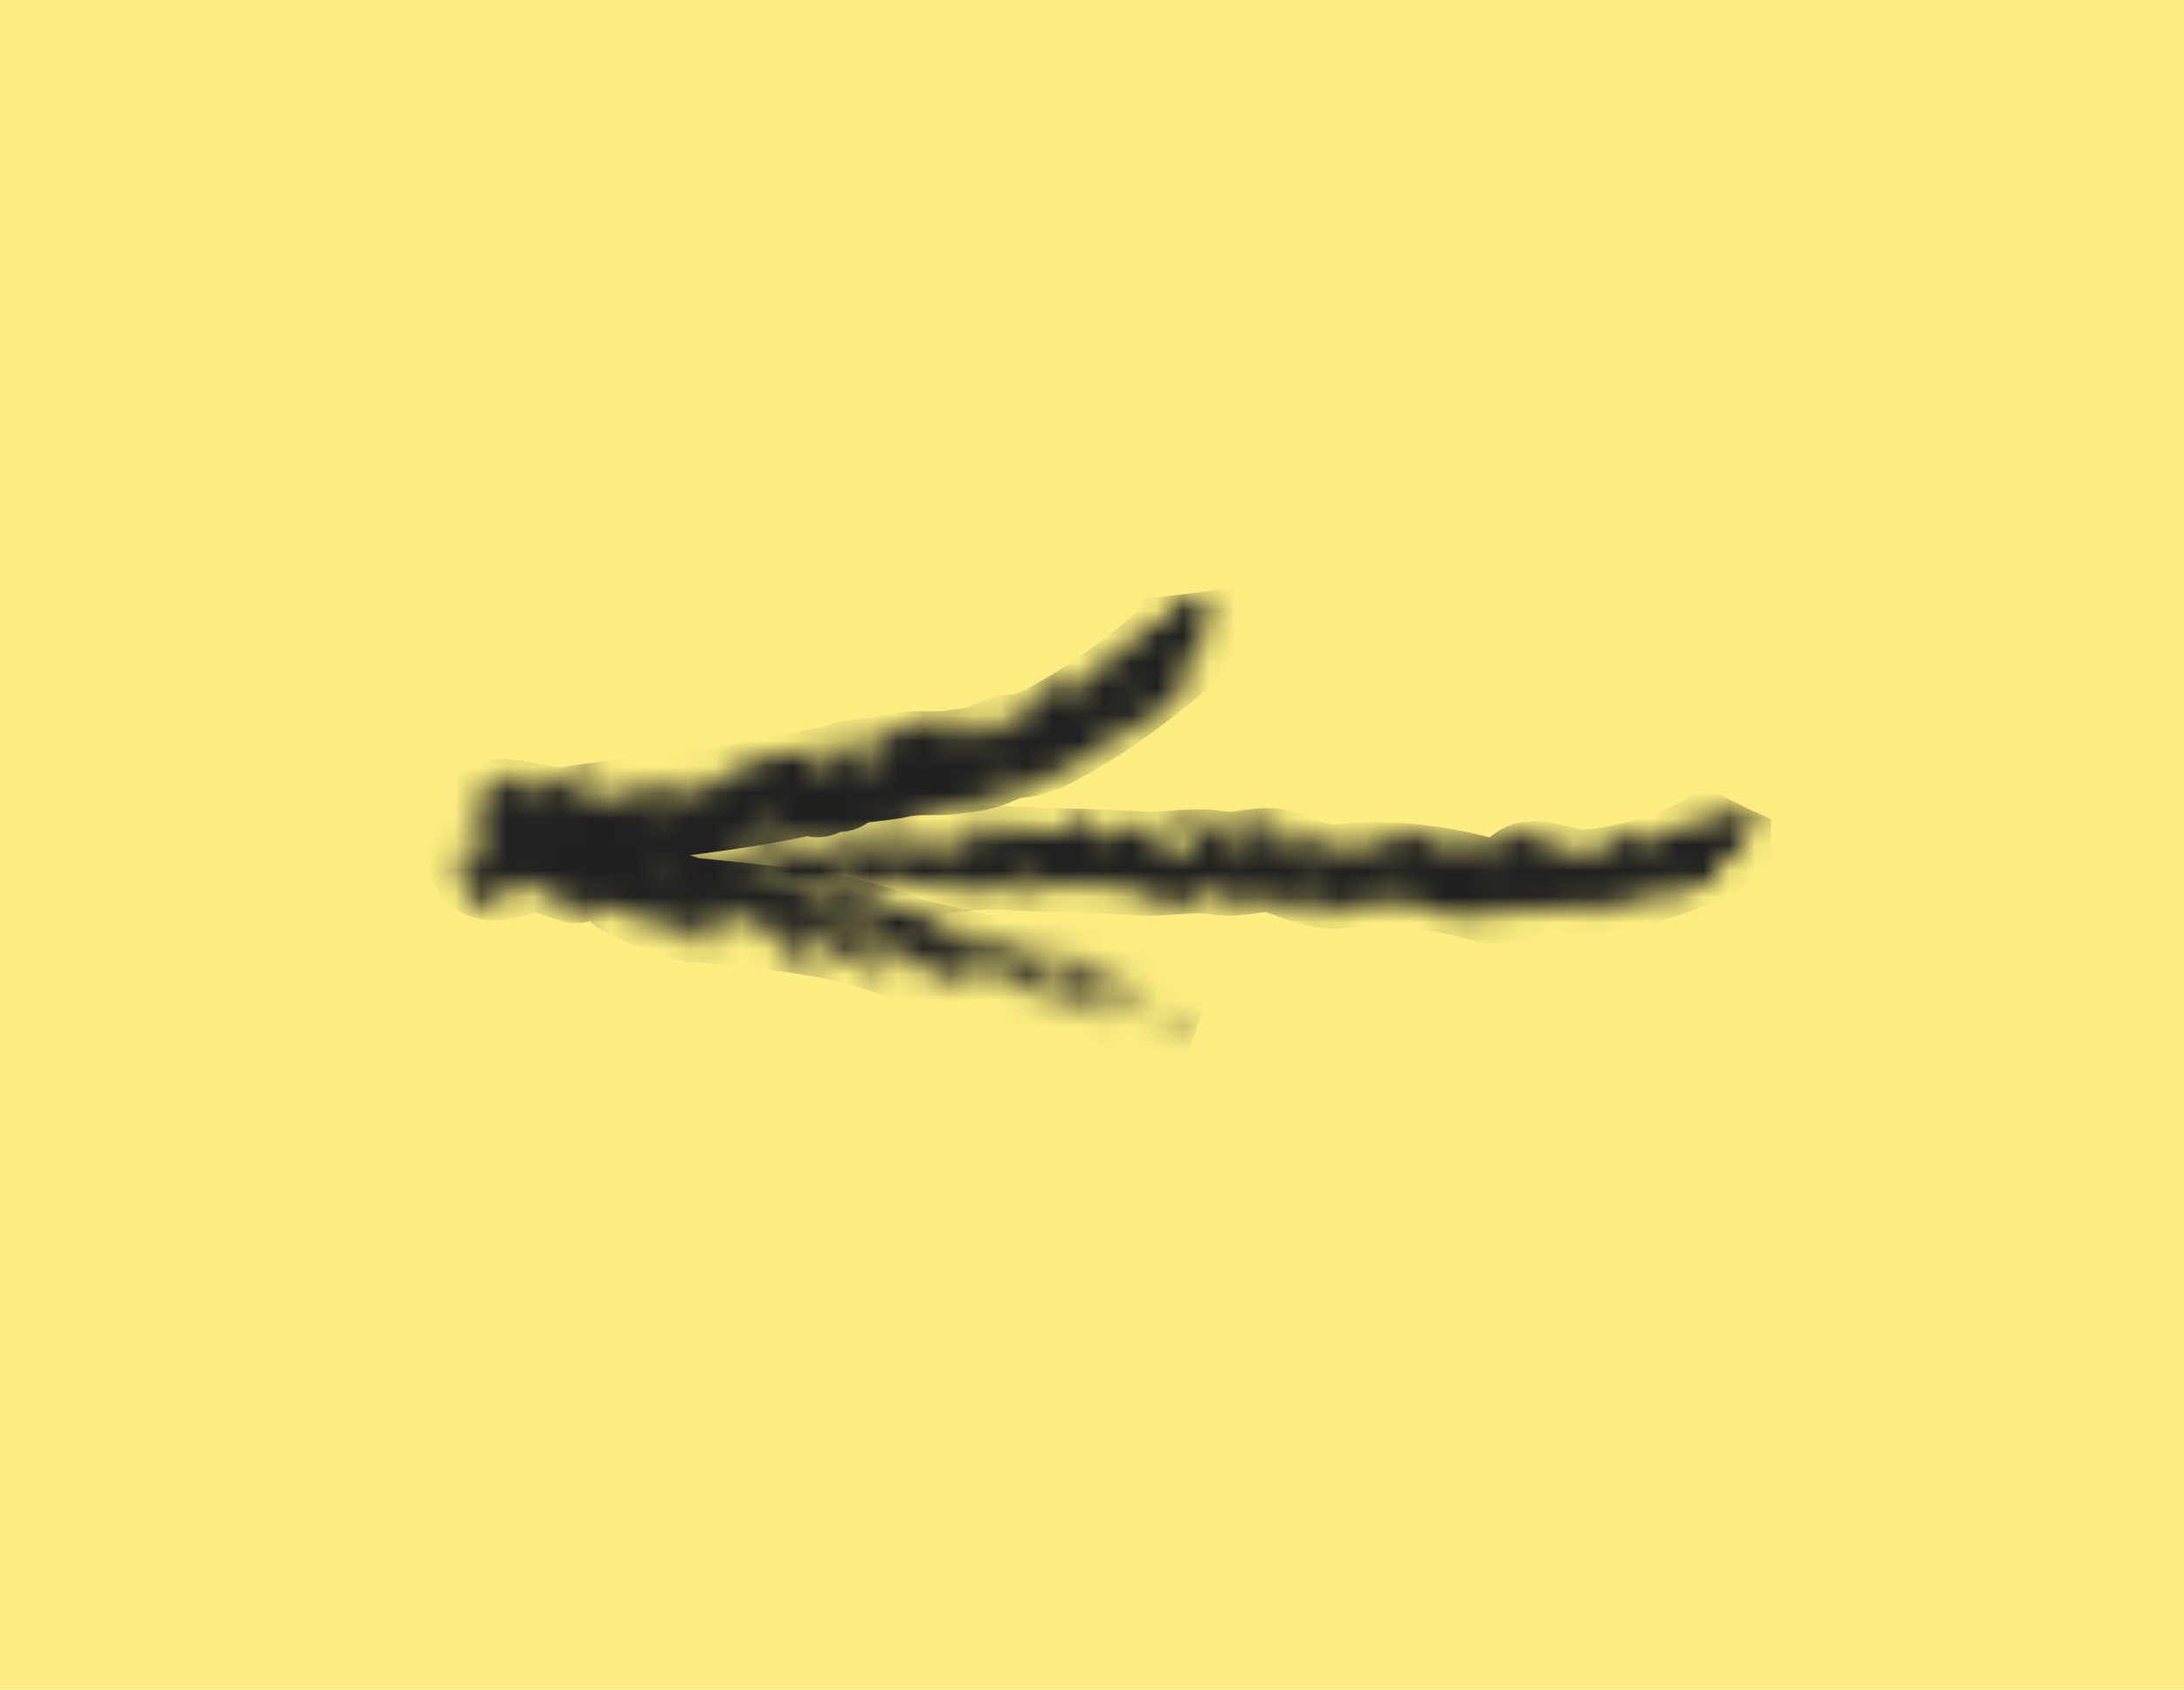 <svg width="84" height="65" viewBox="0 0 84 65" fill="none" xmlns="http://www.w3.org/2000/svg">
<rect width="84" height="65" fill="#FBED81"/>
<g clip-path="url(#clip0_5_497)">
<mask id="mask0_5_497" style="mask-type:luminance" maskUnits="userSpaceOnUse" x="21" y="30" width="47" height="6">
<path d="M22.707 32.946C22.674 32.927 22.639 32.912 22.603 32.9C22.714 32.879 22.766 32.878 22.707 32.946Z" fill="white"/>
<path d="M21.233 32.764C21.694 32.705 22.163 32.751 22.604 32.899C22.239 32.974 21.225 33.329 21.233 32.764Z" fill="white"/>
<path d="M22.569 33.868L22.117 33.717C22.439 33.552 22.325 33.822 22.569 33.868Z" fill="white"/>
<path d="M22.513 33.343L22.583 33.13L22.8 33.324L22.513 33.343Z" fill="white"/>
<path d="M41.66 31.5C41.626 31.397 41.633 31.284 41.68 31.185L41.66 31.5Z" fill="white"/>
<path d="M42.333 32.187C42.404 32.212 42.478 32.231 42.553 32.242C42.514 32.248 42.475 32.246 42.437 32.237C42.4 32.227 42.364 32.21 42.333 32.187Z" fill="white"/>
<path d="M40.838 31.532L41.047 31.5C40.982 31.532 40.909 31.543 40.838 31.532Z" fill="white"/>
<path d="M31.189 32.246C31.037 32.1 30.89 31.967 30.778 31.876C31.181 31.704 31.132 32.048 31.189 32.246Z" fill="white"/>
<path d="M45.759 34.568L45.849 34.4C45.883 34.476 45.891 34.549 45.759 34.568Z" fill="white"/>
<path d="M42.063 34.35C42.076 34.272 42.103 34.197 42.144 34.128C42.161 34.141 42.178 34.154 42.193 34.168L42.063 34.35Z" fill="white"/>
<path d="M40.21 31.799L40.193 31.816L40.057 31.715C40.152 31.681 40.202 31.711 40.21 31.799Z" fill="white"/>
<path d="M46.924 34.693C46.98 34.809 47.015 34.934 47.028 35.062C46.968 35.025 46.924 34.966 46.905 34.898C46.886 34.83 46.893 34.757 46.924 34.693Z" fill="white"/>
<path d="M42.549 32.234V32.241L42.52 32.235C42.531 32.233 42.538 32.237 42.549 32.234Z" fill="white"/>
<path d="M40.836 34.168C40.915 34.195 40.99 34.214 41.073 34.25C41.052 34.26 41.029 34.266 41.006 34.268C40.983 34.269 40.959 34.266 40.937 34.258C40.915 34.251 40.895 34.239 40.877 34.223C40.86 34.208 40.846 34.189 40.836 34.168Z" fill="white"/>
<path d="M31.122 32.16L31.248 32.286C31.215 32.284 31.185 32.27 31.162 32.247C31.138 32.224 31.124 32.193 31.122 32.16Z" fill="white"/>
<path d="M24.113 32.513C24.273 32.503 24.285 32.624 24.287 32.741C24.206 32.686 24.145 32.606 24.113 32.513Z" fill="white"/>
<path d="M66.714 32.759L66.774 32.765C66.765 32.769 66.754 32.771 66.743 32.77C66.733 32.769 66.722 32.765 66.714 32.759Z" fill="white"/>
<path d="M60.845 32.16C60.823 32.118 60.808 32.072 60.8 32.025C60.864 31.983 60.871 32.06 60.845 32.16Z" fill="white"/>
<path d="M57.785 35.395L57.104 34.98C57.046 35.137 56.692 35.178 56.886 35.361L56.648 35.087L56.627 35.268C55.331 35.565 54.601 34.231 53.198 34.985L53.203 35.052L52.592 34.619C52.451 34.663 52.337 34.979 52.096 35.09C52.28 34.752 51.694 35.043 51.632 34.75C51.43 34.885 51.581 34.975 51.594 35.11C50.83 35.423 50.42 34.857 49.615 35.078C50.049 34.837 50.518 34.664 51.005 34.567C50.448 34.362 50.264 34.699 49.642 34.584L49.907 34.743C49.452 35.236 48.982 34.45 48.746 35.012C48.377 34.925 48.18 34.36 47.684 34.451L47.768 34.946L47.337 34.946L47.411 34.608C47.36 34.596 47.306 34.602 47.26 34.624C47.213 34.647 47.175 34.686 47.154 34.734C46.951 34.344 46.486 34.553 46.153 34.253L46.067 34.419C46.045 34.381 46.026 34.34 46.012 34.297C45.862 34.589 45.563 34.48 45.483 34.751C45.598 34.816 45.864 34.973 45.882 34.793C46.132 35.129 45.434 34.975 45.217 34.976C45.485 34.821 45.197 34.774 45.081 34.707C45.05 34.753 45.088 34.775 45.09 34.84C44.642 35.022 44.7 34.167 44.29 34.753L44.293 34.438L43.922 34.668C44.04 34.038 43.484 34.606 43.569 34.02C43.205 34.002 43.534 34.38 43.417 34.313C43.047 34.436 42.579 33.861 42.395 34.157C42.149 33.939 41.796 34.076 41.576 33.95L41.496 34.219C41.381 34.153 41.258 34.02 41.119 34.067C41.111 34.105 41.118 34.145 41.138 34.179C40.733 34.047 40.308 33.985 39.883 33.995C39.866 34.174 39.841 34.287 40.064 34.351C39.621 34.604 39.124 34.005 38.52 34.105L38.529 34.236L38.255 34.016C38.303 34.109 38.236 34.196 38.213 34.308C37.639 34.365 36.951 34.355 36.783 33.82C36.908 33.953 36.46 34.143 36.734 34.358C36.247 33.997 35.506 34.081 34.901 33.991L34.918 33.973L34.687 33.843L34.656 33.889L34.819 33.981C34.588 33.952 34.371 33.854 34.196 33.699C34.114 33.868 33.995 34.016 33.848 34.132C33.918 33.795 33.049 34.441 32.823 34.066C32.762 34.157 32.941 34.131 32.809 34.246C32.041 34.199 30.978 33.805 29.991 34.078C30.059 33.427 29.241 33.611 28.808 33.311C28.599 33.697 29.049 33.505 29.12 33.793C28.857 33.712 28.959 34.267 28.522 33.967C28.529 34.035 28.5 34.08 28.606 34.077C28.322 34.108 28.768 33.602 28.31 33.728L28.235 34L28.046 33.648C27.124 33.832 26.405 33.637 25.567 33.934C25.534 33.874 25.581 33.742 25.695 33.665C25.342 33.683 25.024 33.241 24.564 33.523L24.649 33.632C23.955 33.881 24.065 33.321 23.324 33.239C23.503 33.21 23.856 33.397 23.96 33.08C23.936 32.88 23.539 32.919 23.376 33.082L23.517 32.721C23.58 32.94 23.869 32.907 24.065 33.011C24.013 32.983 24.015 32.907 24.008 32.838C24.176 32.952 24.435 32.942 24.69 33.031L24.291 33.069C24.374 33.422 24.946 33.046 25.071 33.175C25.139 32.837 24.89 32.891 25.183 32.613C25.86 32.477 25.484 32.959 26.031 33.251L25.9 33.368C26.087 33.406 26.166 33.76 26.499 33.502C26.543 33.277 26.326 33.285 26.241 33.177C26.331 33.041 26.509 33.57 26.771 33.336C26.656 33.027 26.206 32.912 25.879 32.923C25.941 32.822 25.965 32.702 25.945 32.586C26.853 32.945 27.833 33.088 28.806 33.002C28.393 32.589 29.024 32.994 29.006 32.549C29.009 32.861 29.371 32.559 29.607 32.686C29.783 32.345 29.137 32.433 29.402 32.198C29.886 32.272 30.433 32.88 31.11 32.752C31.093 32.618 30.945 32.6 30.937 32.534C31.35 32.633 31.734 33.405 32.144 32.882C31.984 32.691 31.789 32.485 31.606 32.302C31.707 32.287 31.802 32.241 31.877 32.172L31.775 31.929C32.313 31.846 32.056 32.458 32.276 32.764L32.671 32.418C32.919 32.305 33.2 32.29 33.459 32.375C33.717 32.46 33.935 32.639 34.068 32.876C34.177 32.872 34.61 32.863 34.504 32.552C34.309 32.131 34.24 31.842 33.656 31.833C33.506 32.124 34.021 32.16 33.842 32.187C33.619 32.127 33.134 32.359 32.996 32.096L33.617 32.124C33.712 31.674 33.361 32.108 33.299 31.886C33.548 31.522 33.811 31.92 34.114 31.712L34.075 31.691C34.559 31.773 34.51 31.68 34.964 31.873C34.902 32.277 34.74 32.124 34.468 32.288C35.27 32.291 36.192 33.053 37.162 32.342L36.76 31.991C37.079 31.918 37.519 32.291 37.607 31.773C37.225 31.937 37.445 31.619 37.291 31.532L37.26 31.577C37.221 31.556 37.105 31.491 37.204 31.421C37.45 31.654 37.74 31.836 38.057 31.958C37.955 31.845 38.262 31.681 38.314 31.603C38.579 31.687 38.266 31.828 38.213 31.987C38.361 32.007 38.539 32.295 38.727 32.022C38.992 31.793 38.52 31.78 38.496 31.579L39.261 31.945L39.253 31.878C39.264 31.902 39.279 31.924 39.298 31.941C39.318 31.959 39.341 31.972 39.366 31.98C39.391 31.988 39.417 31.991 39.443 31.988C39.469 31.986 39.495 31.977 39.517 31.964C39.642 31.782 39.457 31.741 39.317 31.787C39.825 31.514 39.961 32.388 40.467 31.83L40.678 31.992C40.71 31.947 40.773 31.856 40.735 31.835L40.934 32.011C41.352 32.185 41.146 31.628 41.32 31.535L41.297 31.538C41.452 31.476 41.594 31.312 41.507 31.264L41.932 31.505L41.931 31.496C42.042 31.828 42.726 31.911 42.579 32.509C42.717 32.463 42.846 32.352 42.808 32.267C43.155 32.306 42.832 31.802 43.383 31.895C43.41 31.781 43.339 31.807 43.261 31.762C43.413 31.751 43.465 31.792 43.475 31.856C43.496 31.774 43.529 31.696 43.574 31.625C43.525 31.849 43.773 31.802 43.913 31.756L43.799 31.375C43.889 31.555 43.967 31.599 44.216 31.552L44.118 31.306C44.488 31.393 44.026 31.823 44.547 31.616L44.066 31.842C44.546 31.927 44.27 32.402 44.438 32.625C44.872 33.004 45.672 32.327 45.891 33.089C46.011 32.841 45.966 32.752 46.163 32.548C46.027 32.523 45.903 32.456 45.808 32.355C45.713 32.255 45.653 32.127 45.637 31.99C45.091 31.61 45.26 32.913 44.696 32.332C44.806 32.018 45.024 32.016 45.185 32.172C45.267 31.902 45.067 31.724 44.945 31.589C45.313 31.74 45.968 31.404 46.209 31.446C46.297 31.591 46.568 31.794 46.725 31.714C46.66 31.921 47.248 32.077 46.949 32.503C47.356 32.614 47.361 31.915 47.662 32.41C47.587 32.052 47.997 32.162 47.894 31.847C47.674 32.161 47.332 31.645 47.166 31.421L47.834 31.241C47.66 31.331 47.828 31.556 47.905 31.594L48.056 31.302C47.981 32.021 49.273 30.806 49.385 31.642C49.2 31.598 48.971 31.844 48.968 31.462C48.556 31.664 48.914 32.002 48.686 32.25C49.183 32.542 50.15 32.089 50.634 32.632C50.577 32.407 50.29 32.429 50.334 32.136C50.825 31.98 51.212 32.657 51.67 32.929L51.668 32.547C52.025 32.886 51.873 32.412 52.317 32.549C52.287 32.595 52.189 32.729 52.299 32.729C52.692 32.709 52.411 32.416 52.693 32.325C53.037 32.913 53.017 31.943 53.552 32.263L53.543 32.131C53.962 32.383 54.708 31.87 55.24 31.807C55.178 31.898 54.812 31.802 54.77 32.163L55.394 32.282C55.457 32.192 55.742 32.172 55.617 31.968C55.54 31.922 55.437 31.988 55.369 32.011L55.505 31.825C56.062 32.033 55.337 32.363 55.255 32.706C55.605 32.596 55.636 32.935 55.852 32.936C56.038 32.599 55.529 32.551 55.891 32.19C56.127 32.011 56.694 32.287 56.826 32.63C57.334 31.847 58.11 32.511 58.273 31.904C58.241 31.949 58.296 32.176 58.468 32.087L58.42 31.93C58.936 31.666 58.721 32.496 59.032 32.367C59.059 32.252 58.982 32.208 58.971 32.072C59.607 31.948 59.719 32.853 60.406 32.504C60.401 32.436 60.398 32.37 60.327 32.39C60.32 32.322 60.427 32.325 60.585 32.485L60.315 32.706C60.448 33.431 61.227 32.428 61.672 32.64C61.664 32.507 61.3 32.475 61.539 32.298C61.861 32.304 61.635 33.069 62.11 32.717C61.959 32.624 62.102 32.27 61.957 32.19C62.216 32.15 62.444 31.948 62.465 32.228C62.504 32.206 62.538 32.176 62.565 32.14C62.592 32.103 62.61 32.062 62.619 32.018C62.726 32.236 63.019 32.096 63.205 32.038L63.197 31.903C63.327 32.63 63.704 31.962 64.102 32.014L64.087 31.81C64.236 31.903 64.435 32.158 64.806 31.873L64.716 31.621C64.91 31.807 65.455 31.438 65.557 31.825C65.66 31.76 65.449 31.367 65.844 31.357C65.893 31.517 66.155 31.682 66.317 31.46C66.346 31.348 66.334 31.211 66.201 31.322C66.13 31.342 66.166 31.365 66.172 31.435L66.086 31.252C66.431 31.079 66.281 31.438 66.628 31.333C66.727 31.2 66.576 31.102 66.567 30.97L67.642 31.449C67.618 31.629 67.447 31.716 67.497 31.943L67.074 32C66.807 32.288 67.206 32.342 67.356 32.437L67.07 32.453C67.049 32.483 67.045 32.522 67.066 32.539L66.86 32.515C67.319 32.935 66.146 33.039 66.671 33.371C66.592 33.334 66.522 33.28 66.468 33.212C66.413 33.143 66.376 33.063 66.358 32.978C66.1 32.88 66.112 33.082 65.98 33.195L66.324 33.477C65.706 33.347 66.309 33.793 65.79 33.983C65.305 33.743 64.766 34.635 64.479 34.652C63.94 34.57 64.778 34.32 64.478 34.13C64.186 34.077 64.278 34.33 64.067 34.391L64.036 33.983C63.708 33.908 63.922 34.366 63.767 34.203C63.428 34.445 63.814 34.362 63.802 34.678C63.76 34.587 63.495 34.42 63.33 34.577C63.303 34.692 63.664 34.721 63.418 34.76C62.611 34.519 62.287 34.961 61.533 34.878L61.549 35.081C61.472 35.034 61.429 34.943 61.332 35.005L61.34 35.138C60.908 34.984 60.455 34.9 59.996 34.888L60.196 35.139L59.813 34.84L59.772 35.201C59.709 34.84 59.114 35.053 58.712 34.934L58.657 35.161L58.431 35.021L58.479 35.181C58.225 35.152 58.016 34.767 57.675 34.942C57.886 34.878 57.842 35.238 57.785 35.395ZM47.267 34.536L47.156 34.522C47.17 34.537 47.19 34.547 47.21 34.55C47.231 34.553 47.252 34.549 47.27 34.538L47.449 34.565C47.476 34.353 47.373 34.493 47.267 34.536ZM30.396 33.799L30.69 33.836C30.622 33.86 30.428 33.753 30.481 33.91C30.444 33.887 30.334 33.89 30.396 33.799ZM48.202 32.337L48.11 32.154L47.953 32.379L48.202 32.337ZM50.619 32.358L50.391 32.223L50.359 32.268L50.589 32.404L50.619 32.358ZM53.476 34.449C53.408 34.051 53.229 34.454 53.069 34.29C53.058 34.273 53.044 34.258 53.026 34.247C53.038 34.264 53.053 34.278 53.069 34.29C53.145 34.426 53.19 34.777 53.473 34.446L53.476 34.449ZM47.977 34.115C47.927 34.34 48.218 34.384 48.27 34.543C48.411 34.497 48.281 34.295 48.268 34.16C48.337 34.138 48.376 34.16 48.454 34.205C48.515 33.728 48.181 34.36 47.977 34.115ZM42.172 33.791L42.372 33.969L42.301 33.992L42.172 33.791ZM40.927 33.96C40.865 33.965 40.803 33.953 40.746 33.926C40.69 33.899 40.642 33.857 40.608 33.806C40.573 33.754 40.553 33.694 40.549 33.631C40.546 33.569 40.559 33.507 40.587 33.451C40.809 33.513 41.167 33.465 41.234 33.756C41.14 33.576 41.204 34.18 40.931 33.963L40.927 33.96ZM51.077 33.779C50.924 33.689 50.805 33.169 50.397 33.439L50.625 33.574L50.555 33.597L50.574 33.799C50.632 33.259 50.931 33.756 51.077 33.779ZM38.679 33.565C38.619 33.554 38.562 33.53 38.513 33.495C38.463 33.46 38.422 33.414 38.392 33.361C38.362 33.308 38.344 33.249 38.339 33.189C38.334 33.128 38.343 33.067 38.364 33.01C38.278 33.214 38.663 33.429 38.862 33.608C38.787 33.563 38.746 33.542 38.679 33.565ZM38.89 33.181C39.029 33.135 39.041 32.889 39.239 33.064C39.152 33.267 39.134 33.76 39.515 33.598C39.331 33.24 39.346 33.06 39.04 32.886L38.89 33.181ZM39.309 33.91L39.782 33.752C39.649 33.32 39.512 33.752 39.309 33.91L39.155 33.962C39.183 33.965 39.211 33.962 39.238 33.953C39.264 33.944 39.289 33.93 39.31 33.911L39.309 33.91ZM36.134 33.834L36.228 33.945C36.2 34.006 36.204 34.063 36.341 34.077L36.228 33.945C36.289 33.83 36.479 33.697 36.137 33.837L36.134 33.834ZM38.894 33.88L38.491 33.84C38.631 33.791 38.909 33.697 38.894 33.88ZM36.977 33.555C36.784 33.559 36.592 33.577 36.402 33.61C36.485 33.718 36.889 33.755 36.975 33.553L36.977 33.555ZM27.482 33.469L27.667 33.196L27.41 33.181L27.482 33.469ZM30.265 33.039L30.412 33.058L30.506 32.921L30.265 33.039ZM33.438 32.778C33.413 32.783 33.39 32.794 33.371 32.811C33.352 32.828 33.337 32.849 33.328 32.873C32.983 33.056 32.592 33.135 32.203 33.101C32.04 33.264 32.358 33.5 32.443 33.609C32.481 32.691 32.848 33.642 33.175 33.322C33.126 33.23 32.952 33.263 32.934 33.127C32.983 33.084 33.044 33.056 33.109 33.046C33.174 33.036 33.24 33.044 33.301 33.07C33.309 33.135 33.335 33.186 33.374 33.184C33.372 33.161 33.364 33.138 33.352 33.118C33.339 33.098 33.322 33.082 33.301 33.07C33.291 33.004 33.3 32.936 33.327 32.875C33.37 32.85 33.408 32.817 33.438 32.778ZM37.319 32.732C37.355 32.814 37.189 32.919 37.385 33.029C37.41 32.98 37.416 32.923 37.404 32.869C37.392 32.815 37.362 32.767 37.319 32.732C37.305 32.701 37.263 32.677 37.163 32.652C37.222 32.663 37.276 32.691 37.319 32.732ZM37.228 32.248L37.668 32.621L37.538 32.421L37.85 32.592C37.849 32.519 37.83 32.448 37.793 32.386C37.756 32.324 37.703 32.273 37.64 32.237C37.577 32.202 37.505 32.185 37.433 32.187C37.361 32.188 37.29 32.209 37.228 32.248ZM38.561 32.492L38.003 32.368L38.009 32.417L37.972 32.413L38.031 32.637L38.009 32.417L38.561 32.492ZM43.244 32.947L43.528 32.921C43.382 32.799 43.195 32.736 43.005 32.747C43.446 32.114 43.089 32.859 43.641 32.606C43.07 32.612 43.381 32.219 43.465 31.965C43.495 32.332 44.282 32.115 43.887 32.873C43.728 32.721 43.293 33.418 43.244 32.947ZM46.942 32.744L47.274 32.809L46.912 32.788L46.942 32.744ZM56.58 32.604C56.551 32.264 56.002 32.574 55.983 32.754C56.077 32.62 56.331 32.646 56.58 32.604ZM60.036 32.722C59.828 32.788 59.645 32.353 59.465 32.757L59.836 32.922C59.935 32.788 60.055 32.929 60.036 32.722ZM62.576 32.681L62.61 33.089L62.497 33.018L62.576 32.681ZM62.255 32.219C62.327 32.197 62.585 32.294 62.456 32.472L62.255 32.219ZM64.829 32.594L64.768 32.231L64.946 32.213L64.829 32.594ZM64.597 32.837C64.556 32.795 64.556 32.712 64.566 32.62C64.499 32.521 64.358 32.483 64.184 32.578C64.162 32.758 64.295 32.648 64.372 32.695C64.302 32.715 64.166 32.826 64.054 32.756C64.281 32.444 64.173 32.443 64.259 32.172C64.698 32.016 64.59 32.361 64.564 32.619C64.584 32.651 64.597 32.688 64.603 32.726C64.608 32.764 64.605 32.802 64.594 32.839L64.597 32.837ZM63.171 32.923C63.221 32.88 63.26 32.826 63.286 32.765C63.563 32.67 63.843 32.582 63.655 32.254L63.411 32.292C63.518 32.294 63.485 32.338 63.491 32.406C63.286 32.537 63.232 32.31 63.121 32.24C63.159 32.37 63.39 32.537 63.288 32.761C63.214 32.786 63.142 32.816 63.072 32.85C63.043 32.805 63.002 32.779 62.92 32.89L62.927 32.959C62.966 32.912 63.016 32.874 63.072 32.85C63.097 32.894 63.12 32.952 63.171 32.923ZM64.725 33.116C64.731 33.184 64.666 33.273 64.708 33.365L64.819 33.437C65.024 33.303 64.868 33.14 64.723 33.114L64.725 33.116ZM57.43 32.866C57.392 32.843 57 32.86 57.054 32.632L56.869 32.968C57.076 32.901 57.209 33.176 57.106 33.242C57.3 33.042 57.418 33.179 57.427 32.863L57.43 32.866ZM47.525 32.766C47.606 32.88 48.16 32.632 48.128 33.059C48.406 32.584 47.801 32.674 47.523 32.764L47.525 32.766ZM47.355 33.239C47.316 33.227 47.275 33.22 47.234 33.218C47.104 33.126 47.201 32.785 46.895 32.971C46.939 33.06 47.074 32.947 47.114 33.034C47.047 33.251 47.097 33.208 47.231 33.215C47.249 33.228 47.269 33.236 47.29 33.24C47.311 33.244 47.332 33.242 47.353 33.236L47.355 33.239ZM52.862 33.629L52.576 33.651L52.471 33.332L52.862 33.629ZM55.446 34.035L55.225 33.966L55.327 33.899C55.348 33.816 55.423 33.696 55.372 33.639C55.335 33.634 55.299 33.622 55.266 33.604C55.285 33.602 55.304 33.604 55.323 33.611C55.341 33.617 55.358 33.626 55.372 33.639C55.539 33.666 55.758 33.644 55.721 33.881C55.674 33.787 55.356 33.787 55.334 33.967L55.446 34.035ZM60.883 34.342C60.77 34.272 60.764 34.204 60.528 34.382C60.583 34.416 60.648 34.43 60.712 34.423C60.777 34.416 60.836 34.388 60.883 34.342ZM54.028 34.271C54.048 34.09 53.73 34.156 53.889 33.931L54.029 33.888C53.817 33.958 54.024 33.437 53.689 33.682L53.863 33.661C53.624 33.772 54.041 34.023 53.691 34.133C53.553 34.179 53.86 34.359 54.034 34.27L54.028 34.271ZM61.174 34.844C60.992 34.795 61.168 34.324 60.791 34.543C61.013 34.614 60.868 35.042 61.174 34.844ZM55.78 35.008L55.749 35.052L55.523 34.913L55.554 34.869L55.78 35.008Z" fill="white"/>
<path d="M59.732 32.407C59.769 32.391 59.808 32.382 59.848 32.382C59.888 32.381 59.927 32.389 59.964 32.404C59.888 32.419 59.809 32.42 59.732 32.407Z" fill="white"/>
<path d="M46.619 31.557C46.608 31.59 46.591 31.62 46.568 31.646C46.545 31.672 46.517 31.692 46.486 31.707C46.514 31.644 46.56 31.592 46.619 31.557Z" fill="white"/>
<path d="M46.012 31.42L45.981 31.418L45.962 31.391L46.012 31.42Z" fill="white"/>
<path d="M24.456 32.11C24.362 31.732 24.642 32.041 24.787 32.033C24.642 32.041 24.526 32.313 24.456 32.11Z" fill="white"/>
<path d="M25.443 32.705C25.412 32.649 25.368 32.601 25.316 32.564C25.263 32.528 25.202 32.504 25.139 32.494C25.235 32.478 25.328 32.514 25.443 32.705Z" fill="white"/>
<path d="M24.556 32.576C24.739 32.496 24.94 32.468 25.138 32.494C24.989 32.516 24.833 32.67 24.556 32.576Z" fill="white"/>
<path d="M28.517 32.486C28.393 32.256 28.021 32.394 28.021 32.394C28.819 32.145 27.974 31.953 27.953 31.777C28.398 31.843 28.333 32.141 28.517 32.486Z" fill="white"/>
<path d="M29.476 32.572C29.4 32.574 29.326 32.592 29.259 32.626C29.288 32.6 29.323 32.582 29.361 32.573C29.398 32.564 29.438 32.564 29.476 32.572Z" fill="white"/>
<path d="M29.804 32.334C30.049 32.381 30.078 32.646 30.148 32.849C29.792 33.051 29.692 32.631 29.474 32.573C29.658 32.562 29.83 32.585 29.804 32.334Z" fill="white"/>
<path d="M34.047 31.543C33.994 31.515 33.851 31.521 33.883 31.372L34.316 31.355C34.468 31.438 34.141 31.51 34.047 31.543Z" fill="white"/>
<path d="M35.082 32.062C35.42 32.079 35.333 31.696 35.486 31.78L35.346 32.289L35.082 32.062Z" fill="white"/>
<path d="M34.557 34.02L34.466 33.97L34.578 33.986L34.557 34.02Z" fill="white"/>
<path d="M36.506 31.735L36.404 31.174C36.658 31.312 36.554 31.763 36.506 31.735Z" fill="white"/>
<path d="M37.531 31.402L37.371 31.231L37.963 31.389L37.531 31.402Z" fill="white"/>
<path d="M38.662 31.583L38.747 31.462L39.145 31.598L38.662 31.583Z" fill="white"/>
<path d="M51.794 32.036C51.736 32.514 51.101 32.313 50.87 32.435C51.16 31.835 51.366 32.637 51.794 32.036Z" fill="white"/>
<path d="M59.078 32.614L58.454 32.493C59.01 32.314 58.595 32.492 59.078 32.614Z" fill="white"/>
</mask>
<g mask="url(#mask0_5_497)">
<path d="M67.218 31.108C66.418 32.908 62.62 33.807 61.121 33.907C60.422 34.008 59.522 33.508 58.823 33.608C58.423 33.708 58.223 34.407 57.724 34.307C57.324 34.307 57.024 34.207 56.624 34.107C55.025 33.708 53.226 33.508 51.528 33.708C50.628 33.807 49.829 33.308 49.029 33.108C48.429 33.008 47.63 33.308 46.93 33.208C45.831 33.008 44.732 33.308 43.733 33.208C42.033 33.108 40.435 33.108 38.736 33.008C37.437 32.908 36.137 33.208 34.938 33.308C33.739 33.408 32.54 33.408 31.34 33.408C28.942 33.408 26.543 33.308 24.145 33.308" stroke="#202020" stroke-width="3.999" stroke-miterlimit="10" stroke-linejoin="round" stroke-dasharray="41.99 41.99"/>
</g>
<mask id="mask1_5_497" style="mask-type:luminance" maskUnits="userSpaceOnUse" x="17" y="22" width="30" height="18">
<path d="M44.422 38.945C44.448 38.972 44.475 38.996 44.506 39.017C44.403 39.015 44.357 39 44.422 38.945Z" fill="white"/>
<path d="M45.686 39.478C45.259 39.429 44.853 39.27 44.506 39.018C44.839 39.026 45.801 38.892 45.686 39.478Z" fill="white"/>
<path d="M44.722 38.02L45.091 38.282C44.776 38.379 44.93 38.121 44.722 38.02Z" fill="white"/>
<path d="M44.673 38.581L44.568 38.783L44.416 38.532L44.673 38.581Z" fill="white"/>
<path d="M21.799 35.134C21.808 35.248 21.778 35.362 21.715 35.458L21.799 35.134Z" fill="white"/>
<path d="M21.222 33.924C21.167 33.879 21.107 33.841 21.044 33.81C21.111 33.812 21.147 33.848 21.222 33.924Z" fill="white"/>
<path d="M22.731 35.302L22.543 35.282C22.606 35.266 22.673 35.273 22.731 35.302Z" fill="white"/>
<path d="M34.09 37.426C34.193 37.615 34.293 37.789 34.375 37.912C33.987 37.991 34.1 37.645 34.09 37.426Z" fill="white"/>
<path d="M19.158 34.307L19.226 34.133C19.27 34.198 19.286 34.266 19.158 34.307Z" fill="white"/>
<path d="M22.193 31.12C22.166 31.196 22.126 31.267 22.075 31.329C22.065 31.311 22.051 31.296 22.04 31.274L22.193 31.12Z" fill="white"/>
<path d="M23.573 35.163L23.59 35.146L23.689 35.29C23.601 35.298 23.561 35.259 23.573 35.163Z" fill="white"/>
<path d="M20.699 34.25C20.769 34.349 20.821 34.461 20.851 34.578C20.819 34.567 20.79 34.549 20.765 34.526C20.741 34.504 20.721 34.476 20.707 34.446C20.693 34.415 20.685 34.382 20.683 34.349C20.682 34.315 20.688 34.282 20.699 34.25Z" fill="white"/>
<path d="M21.016 33.801L21.02 33.796L21.044 33.811C21.033 33.811 21.029 33.804 21.016 33.801Z" fill="white"/>
<path d="M23.529 31.704C23.467 31.655 23.406 31.615 23.342 31.555C23.364 31.552 23.387 31.553 23.409 31.559C23.43 31.565 23.45 31.575 23.468 31.589C23.485 31.603 23.5 31.62 23.511 31.64C23.521 31.66 23.527 31.682 23.529 31.704Z" fill="white"/>
<path d="M34.089 37.426C34.06 37.372 34.032 37.319 34.002 37.266C34.066 37.286 34.086 37.347 34.089 37.426Z" fill="white"/>
<path d="M43.105 39.065C42.964 39.036 42.978 38.909 42.997 38.786C43.059 38.867 43.096 38.963 43.105 39.065Z" fill="white"/>
<path d="M46.333 24.474L46.395 24.451C46.386 24.459 46.377 24.465 46.366 24.469C46.356 24.473 46.344 24.474 46.333 24.474Z" fill="white"/>
<path d="M40.462 26.262C40.43 26.233 40.405 26.197 40.388 26.157C40.442 26.103 40.463 26.168 40.462 26.262Z" fill="white"/>
<path d="M34.872 32.154L33.871 31.859C33.825 32.07 33.356 32.232 33.654 32.395L33.28 32.13L33.286 32.36C31.595 33.123 30.406 31.656 28.684 32.976L28.702 33.058L27.828 32.683C27.649 32.775 27.55 33.2 27.251 33.401C27.438 32.931 26.717 33.449 26.587 33.1C26.344 33.321 26.557 33.394 26.596 33.559C25.642 34.151 25.013 33.554 23.991 34.044C24.522 33.628 25.109 33.29 25.735 33.038C24.971 32.929 24.782 33.4 23.943 33.417L24.318 33.545C23.797 34.282 23.058 33.416 22.834 34.181C22.338 34.165 21.989 33.513 21.352 33.754L21.54 34.35L20.972 34.462L21.018 34.02C20.948 34.019 20.879 34.04 20.822 34.08C20.764 34.121 20.721 34.178 20.699 34.245C20.372 33.811 19.797 34.191 19.312 33.897L19.224 34.127C19.19 34.086 19.16 34.042 19.136 33.995C18.983 34.399 18.575 34.337 18.509 34.696C18.67 34.751 19.042 34.879 19.039 34.649C19.418 35.006 18.477 34.99 18.194 35.046C18.526 34.778 18.137 34.798 17.975 34.743C17.941 34.807 17.994 34.825 18.011 34.909C17.954 34.947 17.889 34.97 17.821 34.977L19.363 29.526C19.688 29.671 19.51 30.474 20.078 29.889L19.98 30.323L20.479 30.133C20.149 30.958 20.962 30.365 20.686 31.139C21.097 31.282 20.836 30.657 20.949 30.786C21.413 30.738 21.775 31.678 22.078 31.332C22.293 31.71 22.743 31.635 22.959 31.879L23.133 31.534C23.246 31.662 23.345 31.888 23.52 31.864C23.541 31.815 23.546 31.761 23.535 31.708C23.951 32.016 24.423 32.238 24.925 32.364C25 32.123 25.062 31.976 24.824 31.818C25.409 31.611 25.802 32.592 26.53 32.645L26.556 32.456L26.806 32.847C26.78 32.711 26.881 32.607 26.941 32.46C27.616 32.57 28.409 32.797 28.445 33.582C28.341 33.362 28.92 33.248 28.663 32.858C29.117 33.506 30.001 33.618 30.672 33.933L30.648 33.957L30.878 34.208L30.929 34.157L30.767 33.98C31.035 34.1 31.259 34.303 31.405 34.559C31.543 34.359 31.724 34.193 31.935 34.073C31.755 34.514 32.949 33.896 33.101 34.476C33.198 34.37 32.984 34.352 33.17 34.234C34.041 34.54 35.163 35.402 36.387 35.322C36.124 36.19 37.118 36.194 37.542 36.731C37.895 36.263 37.315 36.393 37.316 35.978C37.599 36.168 37.636 35.375 38.06 35.916C38.071 35.822 38.118 35.768 37.993 35.74C38.333 35.782 37.671 36.345 38.239 36.306L38.403 35.956L38.52 36.498C39.644 36.518 40.423 36.998 41.483 36.838C41.483 36.909 41.461 36.978 41.421 37.037C41.381 37.096 41.324 37.141 41.258 37.167C41.675 37.245 41.923 37.944 42.535 37.693L42.466 37.519C43.345 37.379 43.062 38.115 43.904 38.444C43.688 38.432 43.327 38.074 43.119 38.477C43.091 38.758 43.565 38.82 43.8 38.644L43.539 39.103C43.525 38.78 43.18 38.744 42.981 38.544C43.034 38.597 43.014 38.699 42.999 38.799C42.769 38.618 42.52 38.463 42.255 38.337L42.729 38.387C42.729 37.878 41.959 38.23 41.849 38.016C41.675 38.459 41.98 38.457 41.56 38.753C40.733 38.743 41.305 38.191 40.75 37.632L40.935 37.511C40.727 37.403 40.734 36.893 40.275 37.149C40.161 37.444 40.416 37.498 40.484 37.671C40.341 37.832 40.282 37.054 39.911 37.295C39.964 37.51 40.08 37.704 40.245 37.852C40.409 38.001 40.614 38.096 40.834 38.127C40.73 38.252 40.67 38.407 40.663 38.57C39.669 37.981 38.663 37.16 37.449 37.151C37.814 37.837 37.192 37.097 37.088 37.712C37.174 37.285 36.666 37.589 36.428 37.343C36.126 37.756 36.902 37.833 36.532 38.071C35.99 37.821 35.527 36.825 34.705 36.798C34.685 36.986 34.852 37.056 34.843 37.15C34.394 36.892 34.168 35.714 33.54 36.308C33.671 36.618 33.839 36.96 33.998 37.264C33.934 37.245 33.83 37.266 33.644 37.359L33.692 37.724C33.044 37.674 33.514 36.912 33.351 36.427L32.793 36.779C32.625 36.809 32.454 36.806 32.288 36.769C32.122 36.731 31.965 36.661 31.826 36.563C31.688 36.464 31.571 36.338 31.482 36.193C31.393 36.048 31.334 35.886 31.309 35.718C31.181 35.689 30.675 35.568 30.708 36.028C30.81 36.665 30.807 37.084 31.482 37.276C31.738 36.916 31.153 36.714 31.365 36.735C31.609 36.89 32.236 36.711 32.321 37.118L31.608 36.889C31.369 37.478 31.902 36.989 31.91 37.312C31.514 37.735 31.323 37.112 30.911 37.303L30.951 37.343C30.415 37.089 30.444 37.222 29.97 36.819C30.16 36.285 30.305 36.544 30.668 36.404C29.738 36.152 28.896 34.818 27.563 35.49L27.924 36.096C27.534 36.097 27.134 35.447 26.879 36.129C27.369 36.023 27.021 36.39 27.175 36.558L27.226 36.507C27.266 36.547 27.378 36.674 27.245 36.738C27.036 36.352 26.753 36.01 26.412 35.733C26.497 35.92 26.095 36.05 26.008 36.138C25.727 35.937 26.13 35.844 26.241 35.645C26.076 35.571 25.956 35.119 25.658 35.433C25.286 35.663 25.825 35.831 25.793 36.115L25.02 35.375L25.009 35.469C24.982 35.333 24.867 35.207 24.73 35.269C24.53 35.478 24.733 35.595 24.908 35.573C24.237 35.79 24.343 34.546 23.59 35.149L23.396 34.859C23.345 34.911 23.242 35.014 23.282 35.058L23.105 34.752C22.675 34.381 22.745 35.21 22.516 35.281L22.544 35.285C22.347 35.321 22.133 35.498 22.218 35.593L21.8 35.123L21.797 35.134C21.77 34.644 21.003 34.311 21.356 33.538C21.183 33.556 21.005 33.665 21.018 33.797C20.631 33.632 20.849 34.427 20.242 34.119C20.179 34.265 20.266 34.255 20.343 34.341C20.165 34.305 20.116 34.234 20.123 34.144C20.075 34.247 20.014 34.343 19.939 34.428C20.064 34.136 19.762 34.12 19.588 34.138L19.602 34.698C19.604 34.643 19.594 34.589 19.573 34.538C19.551 34.488 19.519 34.443 19.478 34.407C19.437 34.371 19.389 34.344 19.336 34.329C19.284 34.314 19.229 34.311 19.175 34.319L19.212 34.689C18.811 34.449 19.476 34.011 18.814 34.122L19.439 33.967C18.913 33.692 19.377 33.131 19.253 32.771C19.012 32.354 18.479 32.464 18.109 32.326L18.165 32.139C18.297 32.111 18.434 32.134 18.55 32.201C18.667 32.269 18.754 32.377 18.796 32.506C18.915 32.166 18.844 32.065 19.072 31.759C18.897 31.769 18.725 31.718 18.584 31.615C18.442 31.512 18.341 31.363 18.296 31.194L18.279 31.177L17.687 33.271C18.191 33.916 18.397 32.118 18.864 33.091C18.64 33.486 18.388 33.417 18.251 33.151C18.196 33.294 18.176 33.449 18.192 33.601C18.209 33.754 18.263 33.9 18.348 34.028C18.07 33.865 17.745 33.803 17.427 33.852L18.351 30.593C18.544 30.486 18.753 30.408 18.97 30.364C19.107 30.523 19.488 30.707 19.686 30.57C19.628 30.844 20.425 30.892 20.1 31.496C20.651 31.532 20.55 30.658 21.02 31.199C20.871 30.767 21.42 30.8 21.243 30.432C21.001 30.883 20.477 30.323 20.225 30.084L21.074 29.688C20.86 29.846 21.114 30.084 21.222 30.119L21.38 29.711C21.392 30.63 22.896 28.777 23.176 29.789C22.928 29.78 22.666 30.148 22.604 29.672C22.095 30.031 22.619 30.363 22.355 30.728C23.051 30.966 24.248 30.154 24.966 30.703C24.856 30.437 24.485 30.54 24.496 30.162C25.115 29.839 25.728 30.583 26.372 30.801L26.299 30.335C26.82 30.663 26.548 30.113 27.151 30.166C27.118 30.232 27.012 30.425 27.156 30.396C27.668 30.267 27.256 29.973 27.606 29.788C28.151 30.43 27.972 29.226 28.723 29.483L28.686 29.317C29.275 29.518 30.169 28.681 30.856 28.457C30.788 28.586 30.292 28.567 30.297 29.029L31.132 29.007C31.199 28.878 31.57 28.776 31.372 28.555C31.265 28.52 31.14 28.63 31.054 28.677L31.194 28.418C31.955 28.524 31.063 29.135 31.017 29.576C31.457 29.344 31.553 29.758 31.838 29.699C32.024 29.231 31.348 29.308 31.765 28.764C32.043 28.476 32.827 28.664 33.066 29.042C33.589 27.928 34.726 28.512 34.819 27.712C34.788 27.777 34.902 28.041 35.108 27.877L35.013 27.7C35.629 27.212 35.518 28.3 35.899 28.039C35.905 27.891 35.797 27.858 35.757 27.699C36.554 27.336 36.903 28.401 37.721 27.724C37.697 27.645 37.676 27.565 37.591 27.616C37.566 27.536 37.706 27.501 37.95 27.637L37.651 28.001C38.004 28.829 38.777 27.324 39.41 27.398C39.358 27.246 38.881 27.349 39.144 27.047C39.562 26.926 39.48 27.919 40.003 27.303C39.779 27.257 39.865 26.778 39.654 26.747C39.979 26.59 40.214 26.258 40.322 26.578C40.365 26.538 40.4 26.489 40.424 26.435C40.448 26.381 40.46 26.323 40.461 26.264C40.661 26.472 40.998 26.178 41.216 26.03L41.162 25.876C41.555 26.666 41.829 25.703 42.352 25.579L42.265 25.351C42.429 25.428 42.615 25.441 42.788 25.387C42.961 25.333 43.107 25.217 43.198 25.061L42.994 24.823C43.305 24.936 43.848 24.234 44.124 24.604C44.226 24.477 43.817 24.156 44.298 23.93C44.344 23.976 44.401 24.009 44.463 24.027C44.525 24.044 44.591 24.045 44.654 24.03C44.716 24.014 44.774 23.983 44.821 23.938C44.868 23.894 44.903 23.838 44.922 23.776C44.91 23.639 44.841 23.497 44.722 23.694C44.642 23.756 44.697 23.761 44.729 23.828L44.55 23.677C44.903 23.291 44.863 23.767 45.245 23.454C45.307 23.251 45.089 23.237 45.019 23.095C45.019 23.095 45.396 23.082 45.772 23.039L46.537 22.969C46.596 23.17 46.421 23.368 46.592 23.578L46.093 23.902C45.891 24.374 46.415 24.18 46.649 24.184L46.296 24.382C46.283 24.427 46.297 24.471 46.332 24.473L46.061 24.579C46.847 24.724 45.382 25.597 46.215 25.602C46.107 25.62 45.995 25.611 45.892 25.573C45.789 25.536 45.697 25.473 45.626 25.389C45.252 25.438 45.363 25.652 45.23 25.851L45.808 25.941C44.934 26.185 45.934 26.289 45.327 26.815C44.579 26.865 44.224 28.142 43.833 28.333C43.064 28.553 44.108 27.796 43.624 27.759C43.21 27.859 43.431 28.094 43.168 28.274L42.971 27.834C42.5 27.928 42.96 28.326 42.69 28.227C42.318 28.683 42.815 28.384 42.916 28.742C42.802 28.685 42.673 28.668 42.549 28.693C42.425 28.718 42.313 28.783 42.23 28.879C42.23 29.021 42.74 28.872 42.417 29.043C41.228 29.175 40.931 29.844 39.864 30.09L39.951 30.318C39.832 30.296 39.745 30.209 39.626 30.331L39.684 30.485C39.038 30.495 38.395 30.582 37.77 30.744L38.109 30.97L37.51 30.757L37.546 31.206C37.362 30.799 36.611 31.279 36.038 31.273L36.016 31.565L35.679 31.478L35.782 31.657C35.433 31.709 35.065 31.307 34.641 31.635C34.899 31.486 34.916 31.942 34.872 32.154ZM20.817 33.973L20.666 33.982C20.715 34.02 20.767 34.005 20.817 33.973L21.056 33.961C21.064 33.688 20.95 33.892 20.817 33.973ZM35.834 35.577L35.503 35.437C35.588 35.426 35.783 35.631 35.764 35.4C35.803 35.443 35.931 35.471 35.834 35.577ZM21.707 30.98L21.559 30.782L21.387 31.104L21.707 30.98ZM24.878 30.384L24.561 30.277L24.525 30.342L24.848 30.451L24.878 30.384ZM28.955 32.231C28.801 31.756 28.631 32.306 28.391 32.141C28.375 32.121 28.355 32.105 28.331 32.094C28.349 32.113 28.369 32.128 28.391 32.141C28.521 32.296 28.637 32.722 28.955 32.231ZM21.685 33.261C21.654 33.555 22.042 33.535 22.136 33.719C22.312 33.625 22.109 33.41 22.075 33.241C22.163 33.195 22.216 33.213 22.324 33.249C22.334 32.644 21.99 33.518 21.685 33.261L21.685 33.261ZM22.22 31.91L22.043 31.602L22.133 31.592L22.22 31.91ZM23.707 32.076C23.787 32.101 23.858 32.145 23.917 32.204C23.975 32.264 24.018 32.336 24.042 32.416C24.066 32.496 24.07 32.58 24.054 32.662C24.038 32.743 24.003 32.82 23.95 32.885C23.712 32.725 23.287 32.677 23.298 32.258C23.346 32.533 23.452 31.686 23.707 32.076ZM25.701 32.038C25.489 31.967 25.247 31.348 24.752 31.795L25.07 31.901L24.984 31.948L25.04 32.196C25.036 31.505 25.507 32.045 25.701 32.038ZM26.18 33.331C26.25 33.374 26.311 33.431 26.359 33.498C26.407 33.565 26.441 33.641 26.459 33.721C26.478 33.801 26.48 33.884 26.466 33.965C26.452 34.046 26.422 34.124 26.378 34.193C26.537 33.941 26.159 33.522 25.981 33.217C26.052 33.297 26.096 33.341 26.18 33.331ZM25.821 33.791C25.647 33.811 25.561 34.148 25.383 33.842C25.544 33.591 25.713 32.923 25.224 33.022C25.33 33.572 25.257 33.811 25.561 34.148L25.821 33.791ZM25.557 32.661L24.963 32.727C24.99 33.366 25.274 32.814 25.557 32.661L25.751 32.639C25.719 32.626 25.685 32.622 25.651 32.626C25.617 32.63 25.585 32.642 25.557 32.661ZM29.198 33.759L29.123 33.577C29.174 33.502 29.186 33.423 29.03 33.363L29.123 33.577C29.02 33.721 28.756 33.844 29.198 33.759ZM26.026 32.832L26.479 33.013C26.303 33.039 25.954 33.08 26.028 32.838L26.026 32.832ZM28.144 33.89C28.368 33.945 28.596 33.98 28.826 33.995C28.758 33.816 28.303 33.638 28.144 33.89ZM39.125 36.902L38.833 37.223L39.128 37.318L39.125 36.902ZM35.763 36.65L35.597 36.581L35.45 36.74L35.763 36.65ZM32.007 36.049C32.039 36.048 32.07 36.038 32.098 36.021C32.125 36.004 32.147 35.98 32.162 35.951C32.609 35.806 33.093 35.818 33.532 35.985C33.769 35.815 33.468 35.39 33.401 35.214C33.092 36.461 32.945 35.041 32.47 35.384C32.499 35.52 32.715 35.537 32.694 35.725C32.627 35.769 32.547 35.789 32.466 35.783C32.386 35.778 32.31 35.746 32.249 35.692C32.258 35.601 32.243 35.523 32.198 35.514C32.193 35.546 32.195 35.578 32.204 35.609C32.212 35.64 32.228 35.668 32.249 35.692C32.241 35.784 32.211 35.873 32.162 35.951C32.105 35.973 32.054 36.007 32.01 36.05L32.007 36.049ZM27.498 34.904C27.481 34.78 27.706 34.688 27.505 34.473C27.462 34.536 27.438 34.611 27.437 34.687C27.436 34.764 27.457 34.839 27.498 34.904C27.505 34.949 27.544 34.999 27.655 35.061C27.591 35.025 27.538 34.971 27.503 34.906L27.498 34.904ZM27.46 35.597L27.062 34.948L27.153 35.261L26.848 34.927C26.817 35.016 26.81 35.111 26.829 35.202C26.848 35.294 26.892 35.379 26.955 35.448C27.018 35.517 27.099 35.567 27.189 35.593C27.279 35.62 27.374 35.621 27.464 35.598L27.46 35.597ZM25.995 34.838L26.602 35.186L26.611 35.116L26.652 35.135L26.654 34.816L26.615 35.123L25.995 34.838ZM20.729 32.711L20.391 32.655C20.45 32.757 20.529 32.846 20.624 32.916C20.719 32.986 20.827 33.037 20.941 33.064C20.239 33.789 20.878 32.884 20.165 33.05C20.831 33.232 20.346 33.666 20.172 33.987C20.251 33.475 19.276 33.515 19.965 32.605C20.105 32.871 20.819 32.054 20.731 32.716L20.729 32.711ZM20.113 31.811L20.558 31.81L20.081 31.875L20.113 31.811ZM32.731 29.084C32.634 28.671 31.969 29.212 31.976 29.44C32.077 29.25 32.412 29.208 32.731 29.084ZM37.284 28.125C37.02 28.285 36.691 27.814 36.541 28.371L37.066 28.443C37.167 28.241 37.352 28.364 37.284 28.125ZM40.595 27.063L40.764 27.522L40.593 27.492L40.595 27.063ZM40.041 26.664C40.128 26.61 40.489 26.615 40.374 26.878L40.041 26.664ZM43.487 25.87L43.272 25.494L43.491 25.382L43.487 25.87ZM43.277 26.264C43.207 26.238 43.176 26.146 43.156 26.038C43.034 25.962 42.838 25.99 42.648 26.189C42.684 26.404 42.814 26.214 42.934 26.224C42.851 26.283 42.713 26.479 42.542 26.459C42.729 25.99 42.587 26.041 42.603 25.691C43.105 25.29 43.094 25.735 43.156 26.039C43.193 26.063 43.224 26.095 43.246 26.133C43.268 26.171 43.281 26.214 43.283 26.258L43.277 26.264ZM41.448 27.068C41.498 26.996 41.531 26.915 41.545 26.829C41.877 26.585 42.209 26.349 41.859 26.063L41.553 26.227C41.693 26.176 41.665 26.244 41.694 26.32C41.471 26.571 41.329 26.333 41.164 26.3C41.253 26.436 41.603 26.521 41.547 26.825C41.458 26.894 41.369 26.961 41.294 27.029C41.241 26.989 41.18 26.974 41.108 27.145L41.138 27.222C41.176 27.147 41.23 27.082 41.294 27.029C41.345 27.071 41.393 27.129 41.448 27.068ZM43.554 26.499C43.587 26.572 43.537 26.707 43.628 26.785L43.803 26.8C44.025 26.535 43.754 26.448 43.554 26.499ZM33.891 29.154C33.837 29.137 33.325 29.275 33.354 28.985L33.169 29.453C33.431 29.311 33.654 29.609 33.532 29.721C33.754 29.41 33.936 29.546 33.891 29.154ZM20.881 31.692C21.003 31.814 21.693 31.359 21.717 31.902C22.014 31.238 21.233 31.507 20.883 31.691L20.881 31.692ZM20.73 32.327C20.675 32.323 20.621 32.325 20.567 32.335C20.383 32.253 20.457 31.801 20.085 32.11C20.157 32.21 20.315 32.035 20.387 32.137C20.334 32.422 20.391 32.359 20.567 32.335C20.593 32.345 20.622 32.35 20.65 32.349C20.679 32.347 20.706 32.339 20.731 32.325L20.73 32.327ZM28.022 31.379L27.651 31.482L27.466 31.114L28.022 31.379ZM31.487 31.183L31.185 31.155L31.307 31.044C31.32 30.936 31.398 30.766 31.322 30.709C31.274 30.713 31.225 30.709 31.178 30.696C31.25 30.682 31.296 30.688 31.322 30.709C31.543 30.701 31.832 30.607 31.825 30.912C31.75 30.813 31.326 30.9 31.331 31.125L31.487 31.183ZM38.821 29.74C38.651 29.703 38.625 29.624 38.35 29.929C38.438 29.947 38.53 29.938 38.613 29.904C38.697 29.871 38.769 29.814 38.821 29.74ZM29.664 31.861C29.661 31.631 29.254 31.797 29.423 31.478L29.6 31.385C29.335 31.524 29.521 30.826 29.12 31.221L29.346 31.147C29.049 31.35 29.639 31.551 29.196 31.782C29.021 31.874 29.449 32.019 29.664 31.861ZM39.362 30.212C39.099 30.232 39.205 29.602 38.755 30.015C39.074 30.012 38.996 30.583 39.362 30.212ZM32.109 32.288L32.075 32.352L31.749 32.245L31.783 32.182L32.109 32.288Z" fill="white"/>
<path d="M39.43 26.818C39.494 26.767 39.574 26.741 39.656 26.744C39.586 26.782 39.509 26.807 39.43 26.818Z" fill="white"/>
<path d="M19.797 30.406C19.79 30.441 19.776 30.473 19.757 30.502C19.737 30.531 19.712 30.556 19.682 30.575C19.702 30.508 19.742 30.449 19.797 30.406Z" fill="white"/>
<path d="M18.998 30.362L18.967 30.366L18.945 30.343L18.998 30.362Z" fill="white"/>
<path d="M42.726 39.403C42.733 39.818 42.548 39.431 42.419 39.404C42.548 39.431 42.7 39.179 42.726 39.403Z" fill="white"/>
<path d="M41.973 38.551C41.987 38.614 42.014 38.672 42.053 38.722C42.092 38.773 42.142 38.814 42.199 38.843C42.114 38.834 42.034 38.773 41.973 38.551Z" fill="white"/>
<path d="M42.727 38.895C42.549 38.935 42.364 38.916 42.198 38.842C42.331 38.85 42.502 38.733 42.727 38.895Z" fill="white"/>
<path d="M39.233 38.045C39.296 38.313 39.649 38.26 39.649 38.26C38.901 38.327 39.603 38.73 39.587 38.919C39.21 38.742 39.326 38.448 39.233 38.045Z" fill="white"/>
<path d="M38.41 37.724C38.477 37.742 38.546 37.741 38.611 37.722C38.581 37.741 38.547 37.751 38.511 37.752C38.476 37.752 38.441 37.743 38.41 37.724Z" fill="white"/>
<path d="M38.074 37.893C37.868 37.785 37.897 37.501 37.874 37.275C38.227 37.15 38.232 37.611 38.412 37.727C38.247 37.691 38.1 37.626 38.074 37.893Z" fill="white"/>
<path d="M30.553 37.446C30.593 37.487 30.719 37.517 30.662 37.666L30.278 37.575C30.163 37.449 30.464 37.457 30.553 37.446Z" fill="white"/>
<path d="M29.457 36.377C29.165 36.275 29.161 36.694 29.045 36.567L29.274 36.074L29.457 36.377Z" fill="white"/>
<path d="M30.693 33.9L30.764 33.97L30.666 33.926L30.693 33.9Z" fill="white"/>
<path d="M27.793 36.489L27.765 37.097C27.572 36.89 27.754 36.45 27.793 36.489Z" fill="white"/>
<path d="M26.485 36.554L26.589 36.772L26.106 36.458L26.485 36.554Z" fill="white"/>
<path d="M25.217 35.91L25.119 36.016L24.797 35.773L25.217 35.91Z" fill="white"/>
<path d="M26.503 29.718C26.511 30.179 25.852 30.106 25.637 30.267C25.847 29.645 26.158 30.363 26.503 29.718Z" fill="white"/>
<path d="M38.833 27.189L38.192 27.256C38.705 26.94 38.332 27.216 38.833 27.189Z" fill="white"/>
</mask>
<g mask="url(#mask1_5_497)">
<path d="M45.931 22.811C46.032 23.511 45.832 24.311 45.332 24.811C43.833 26.11 42.234 27.31 40.535 28.209C40.035 28.509 39.436 28.709 38.936 28.709C38.736 28.709 37.937 29.109 37.837 29.109C37.137 29.309 37.337 29.209 36.737 29.309C36.138 29.409 35.438 29.309 34.839 29.409C34.639 29.409 34.439 29.509 34.239 29.509C33.739 29.609 33.34 29.609 32.84 29.709C32.74 29.709 32.64 29.709 32.54 29.809C32.44 29.809 32.34 29.909 32.24 30.009C32.14 30.009 31.94 30.009 31.84 30.009C31.741 30.009 31.541 30.109 31.441 30.209C31.441 30.209 31.541 30.109 31.541 30.009C28.243 30.809 25.045 31.009 21.747 31.508C21.047 31.608 19.748 31.108 19.049 31.208C17.25 34.507 19.948 33.208 20.748 32.908C20.947 32.808 21.147 33.008 21.347 33.208C21.447 33.308 20.648 33.008 22.147 33.508C22.347 33.508 23.046 33.108 23.246 33.108C24.046 33.408 23.646 33.907 24.445 34.207C24.945 34.407 26.244 35.007 26.744 35.007C29.442 35.307 31.84 35.407 34.339 36.307C35.638 36.806 36.837 36.907 38.136 37.306C38.436 37.406 38.736 37.506 39.136 37.506C39.336 37.506 39.536 37.506 39.736 37.506C42.234 37.306 44.233 39.306 46.631 39.906" stroke="#202020" stroke-width="3.999" stroke-miterlimit="10" stroke-linejoin="round" stroke-dasharray="61.98 61.98"/>
</g>
</g>
<defs>
<clipPath id="clip0_5_497">
<rect width="52.266" height="44.969" fill="white" transform="matrix(-1 0 0 1 68.125 10.016)"/>
</clipPath>
</defs>
</svg>
